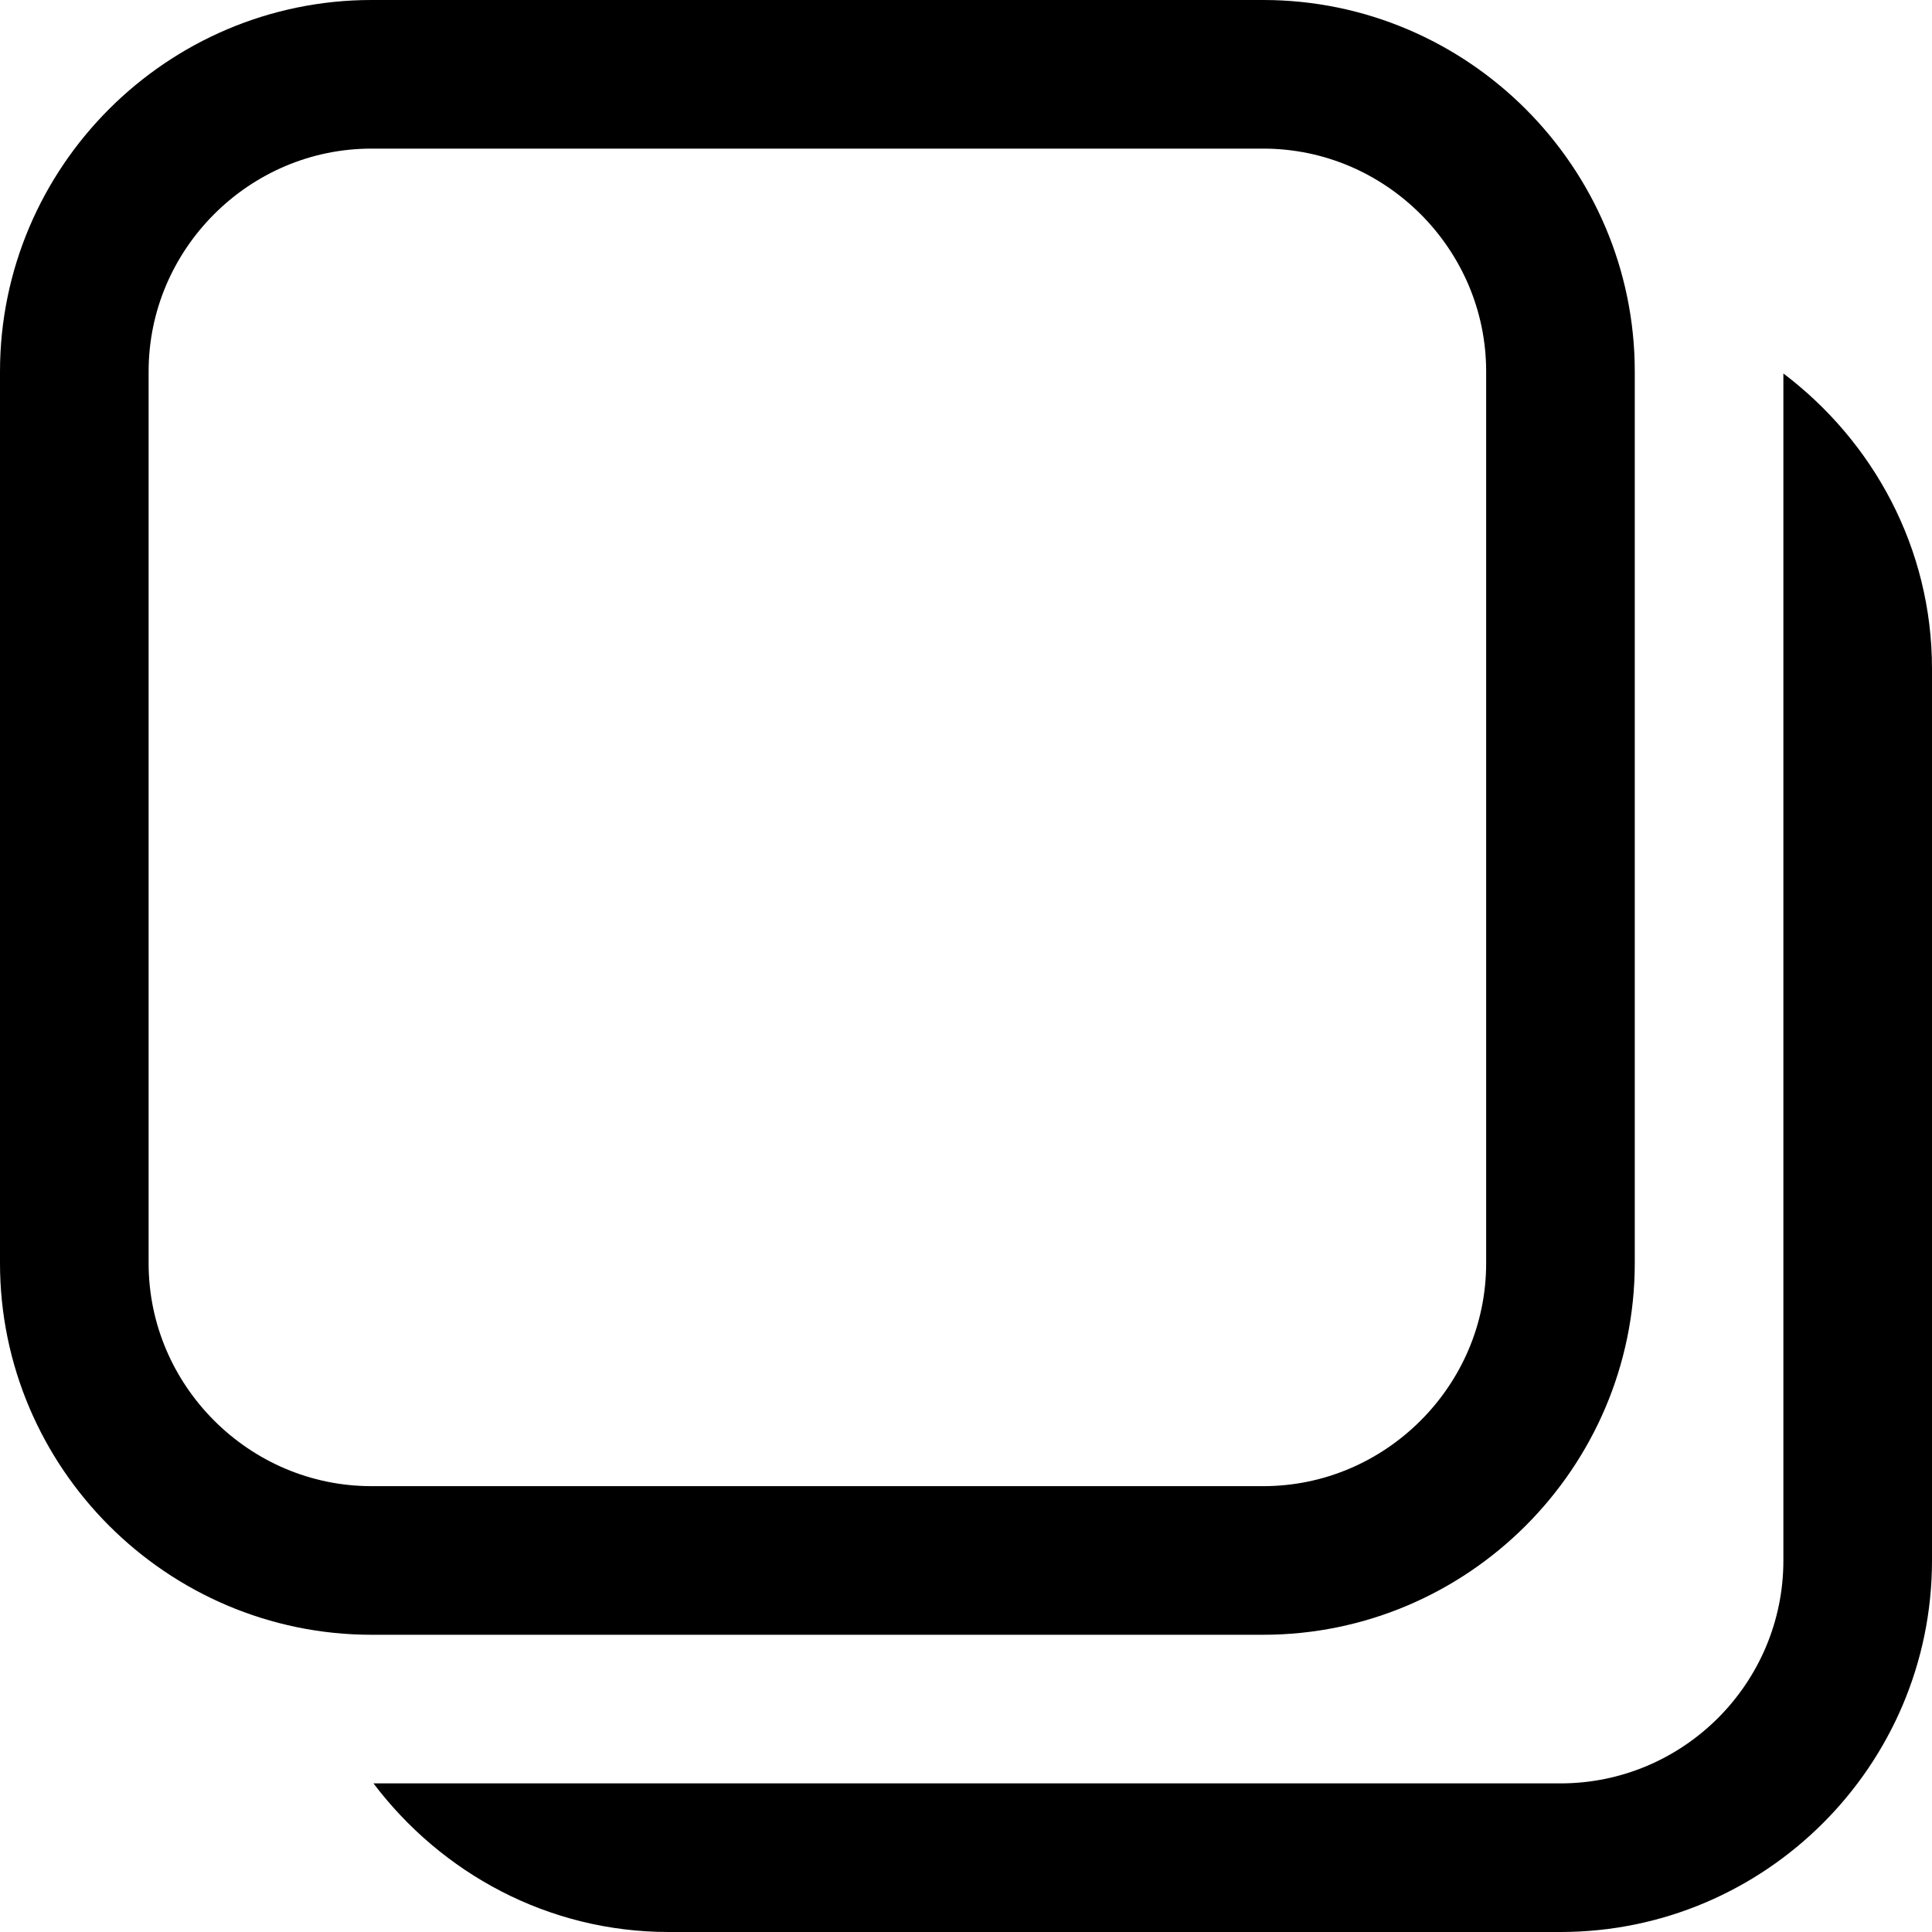 <svg fill="#000000" xmlns="http://www.w3.org/2000/svg"  viewBox="0 0 26 26" width="26px" height="26px"><path fill="none" stroke="#000000" stroke-miterlimit="10" stroke-width="2" d="M17,21H5c-2.2,0-4-1.8-4-4V5c0-2.2,1.8-4,4-4h12c2.2,0,4,1.8,4,4v12C21,19.2,19.2,21,17,21z"/><path d="M24,5.026V21c0,1.654-1.346,3-3,3H5.026C5.939,25.207,7.373,26,9,26h12c2.757,0,5-2.243,5-5V9C26,7.373,25.207,5.939,24,5.026z"/></svg>